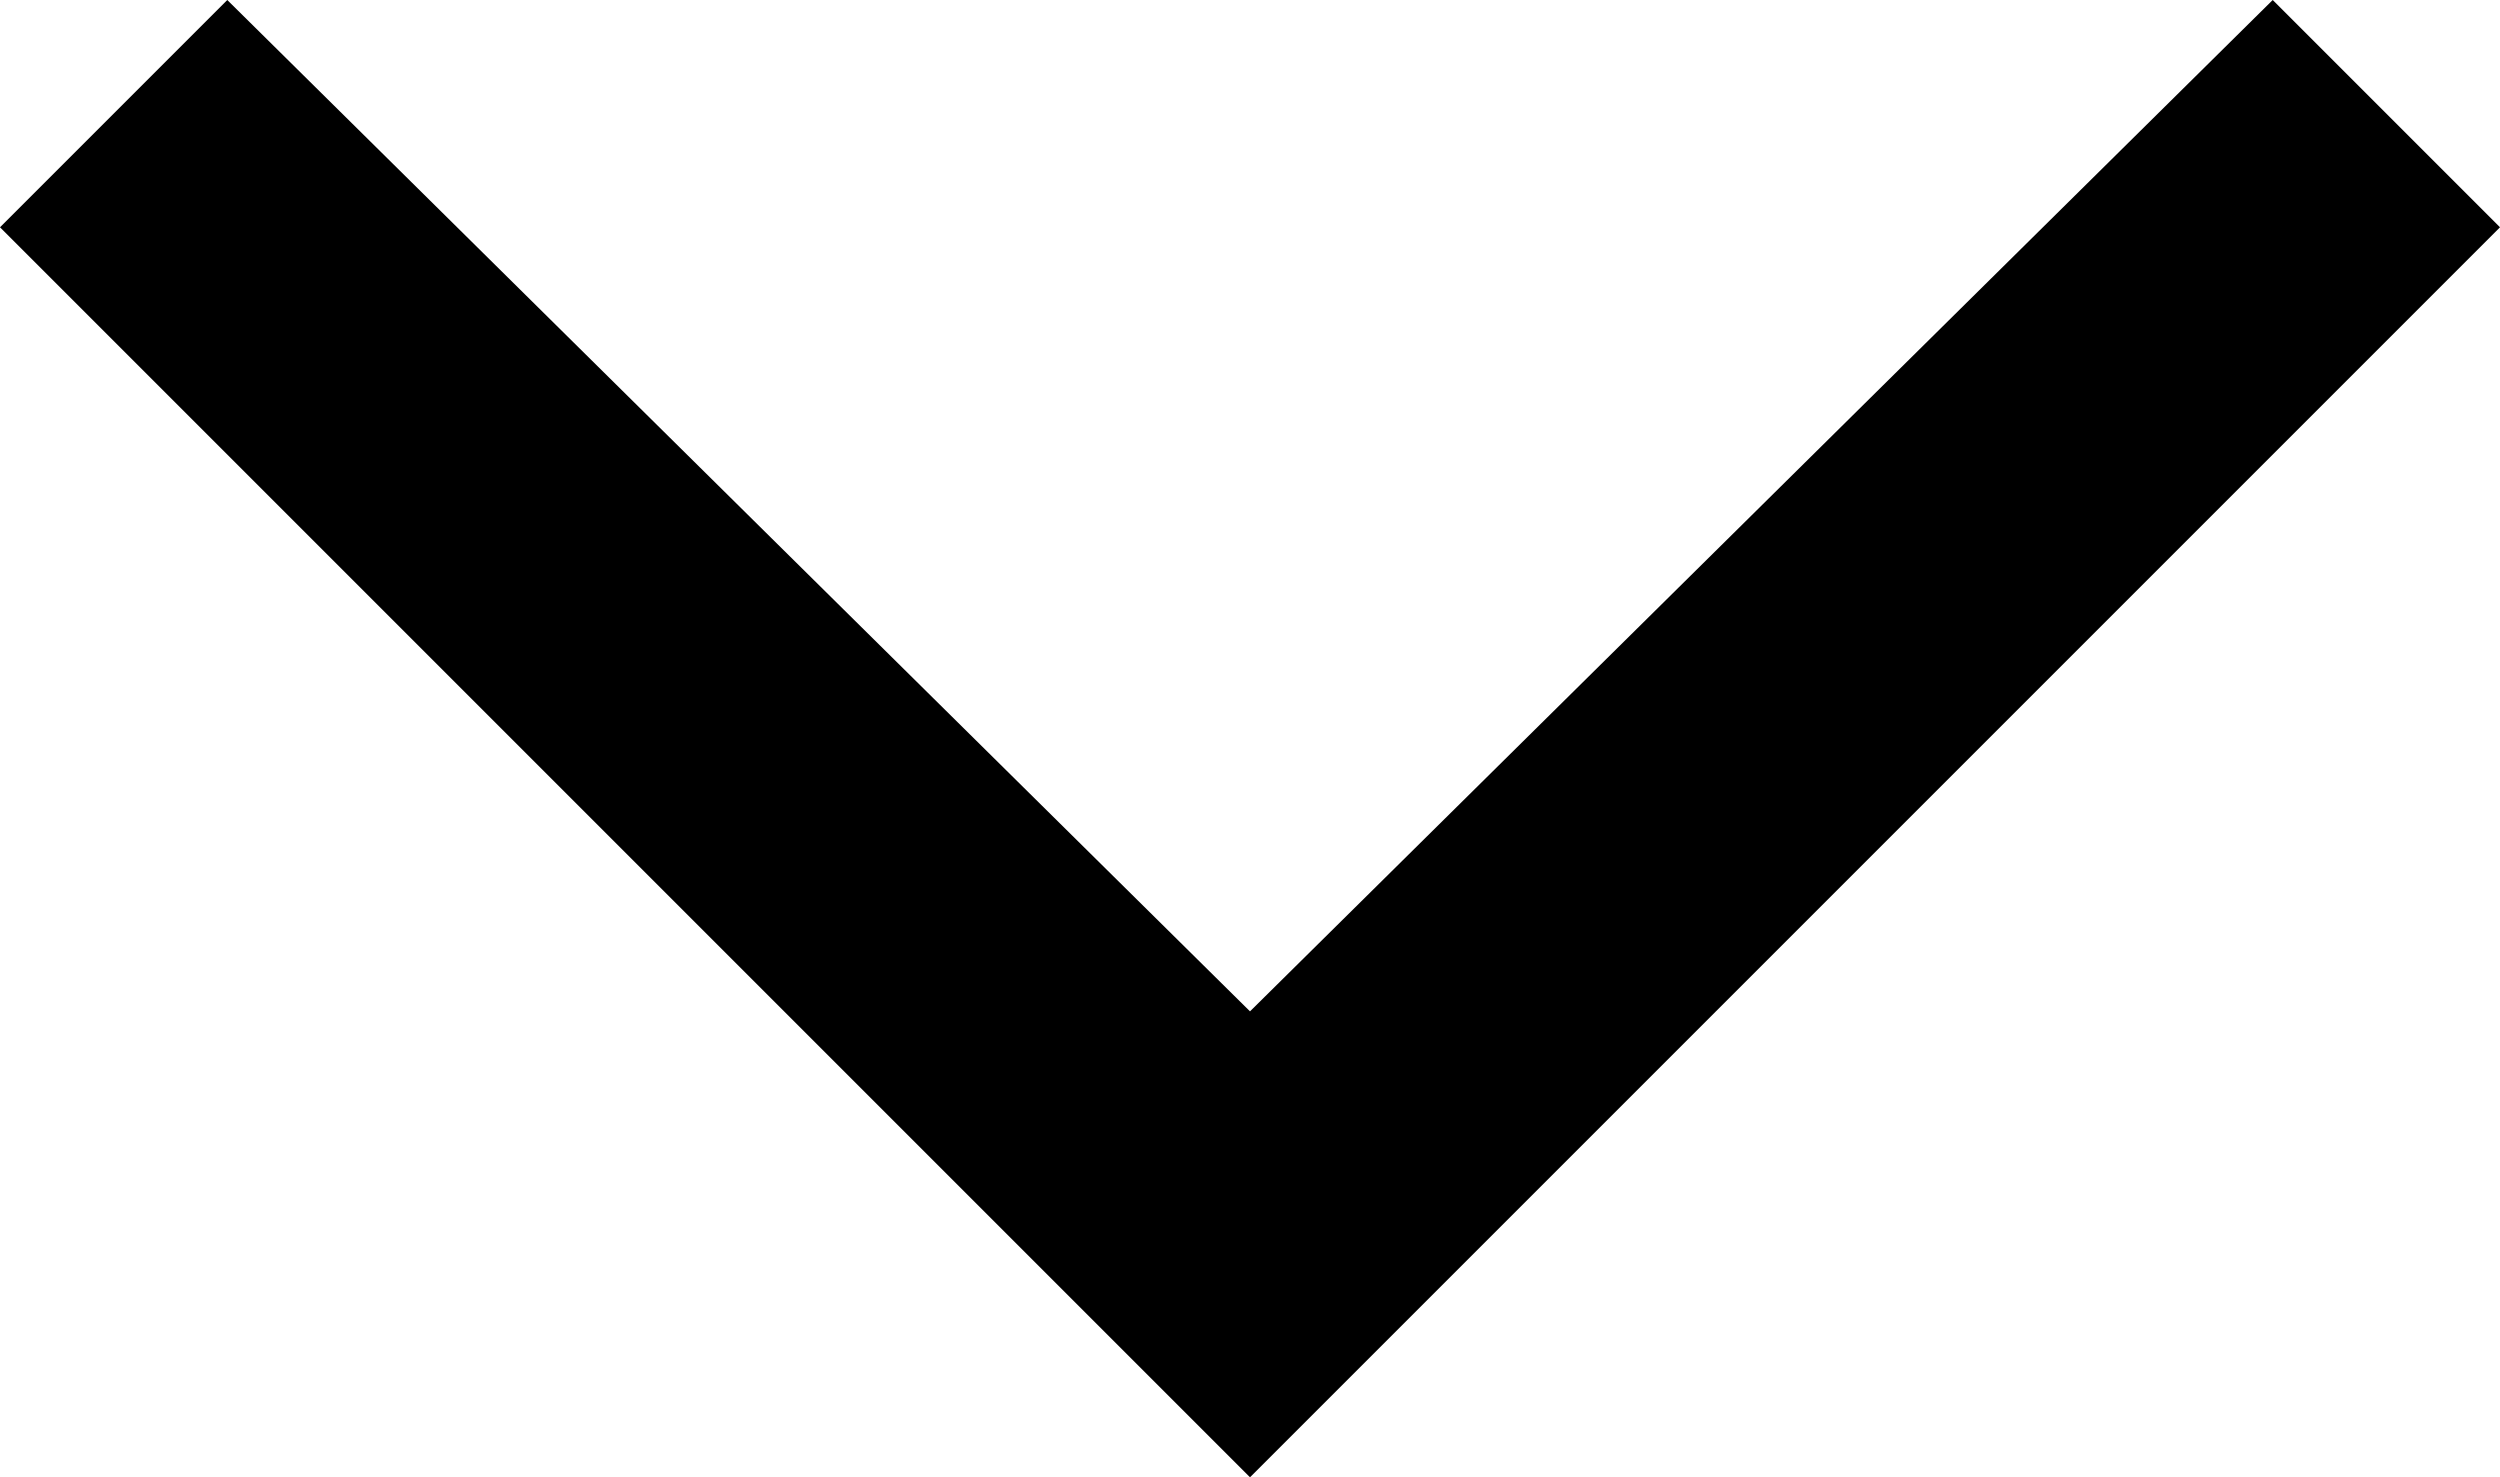 <svg version="1.1" xmlns="http://www.w3.org/2000/svg" xmlns:xlink="http://www.w3.org/1999/xlink" x="0px" y="0px"
	 viewBox="0 0 22 13" style="enable-background:new 0 0 22 13;" xml:space="preserve">
<polygon class="st0" points="20,0 11,8.9 2,0 0,2 11,13 11,13 11,13 11,13 11,13 22,2 "/>
</svg>
